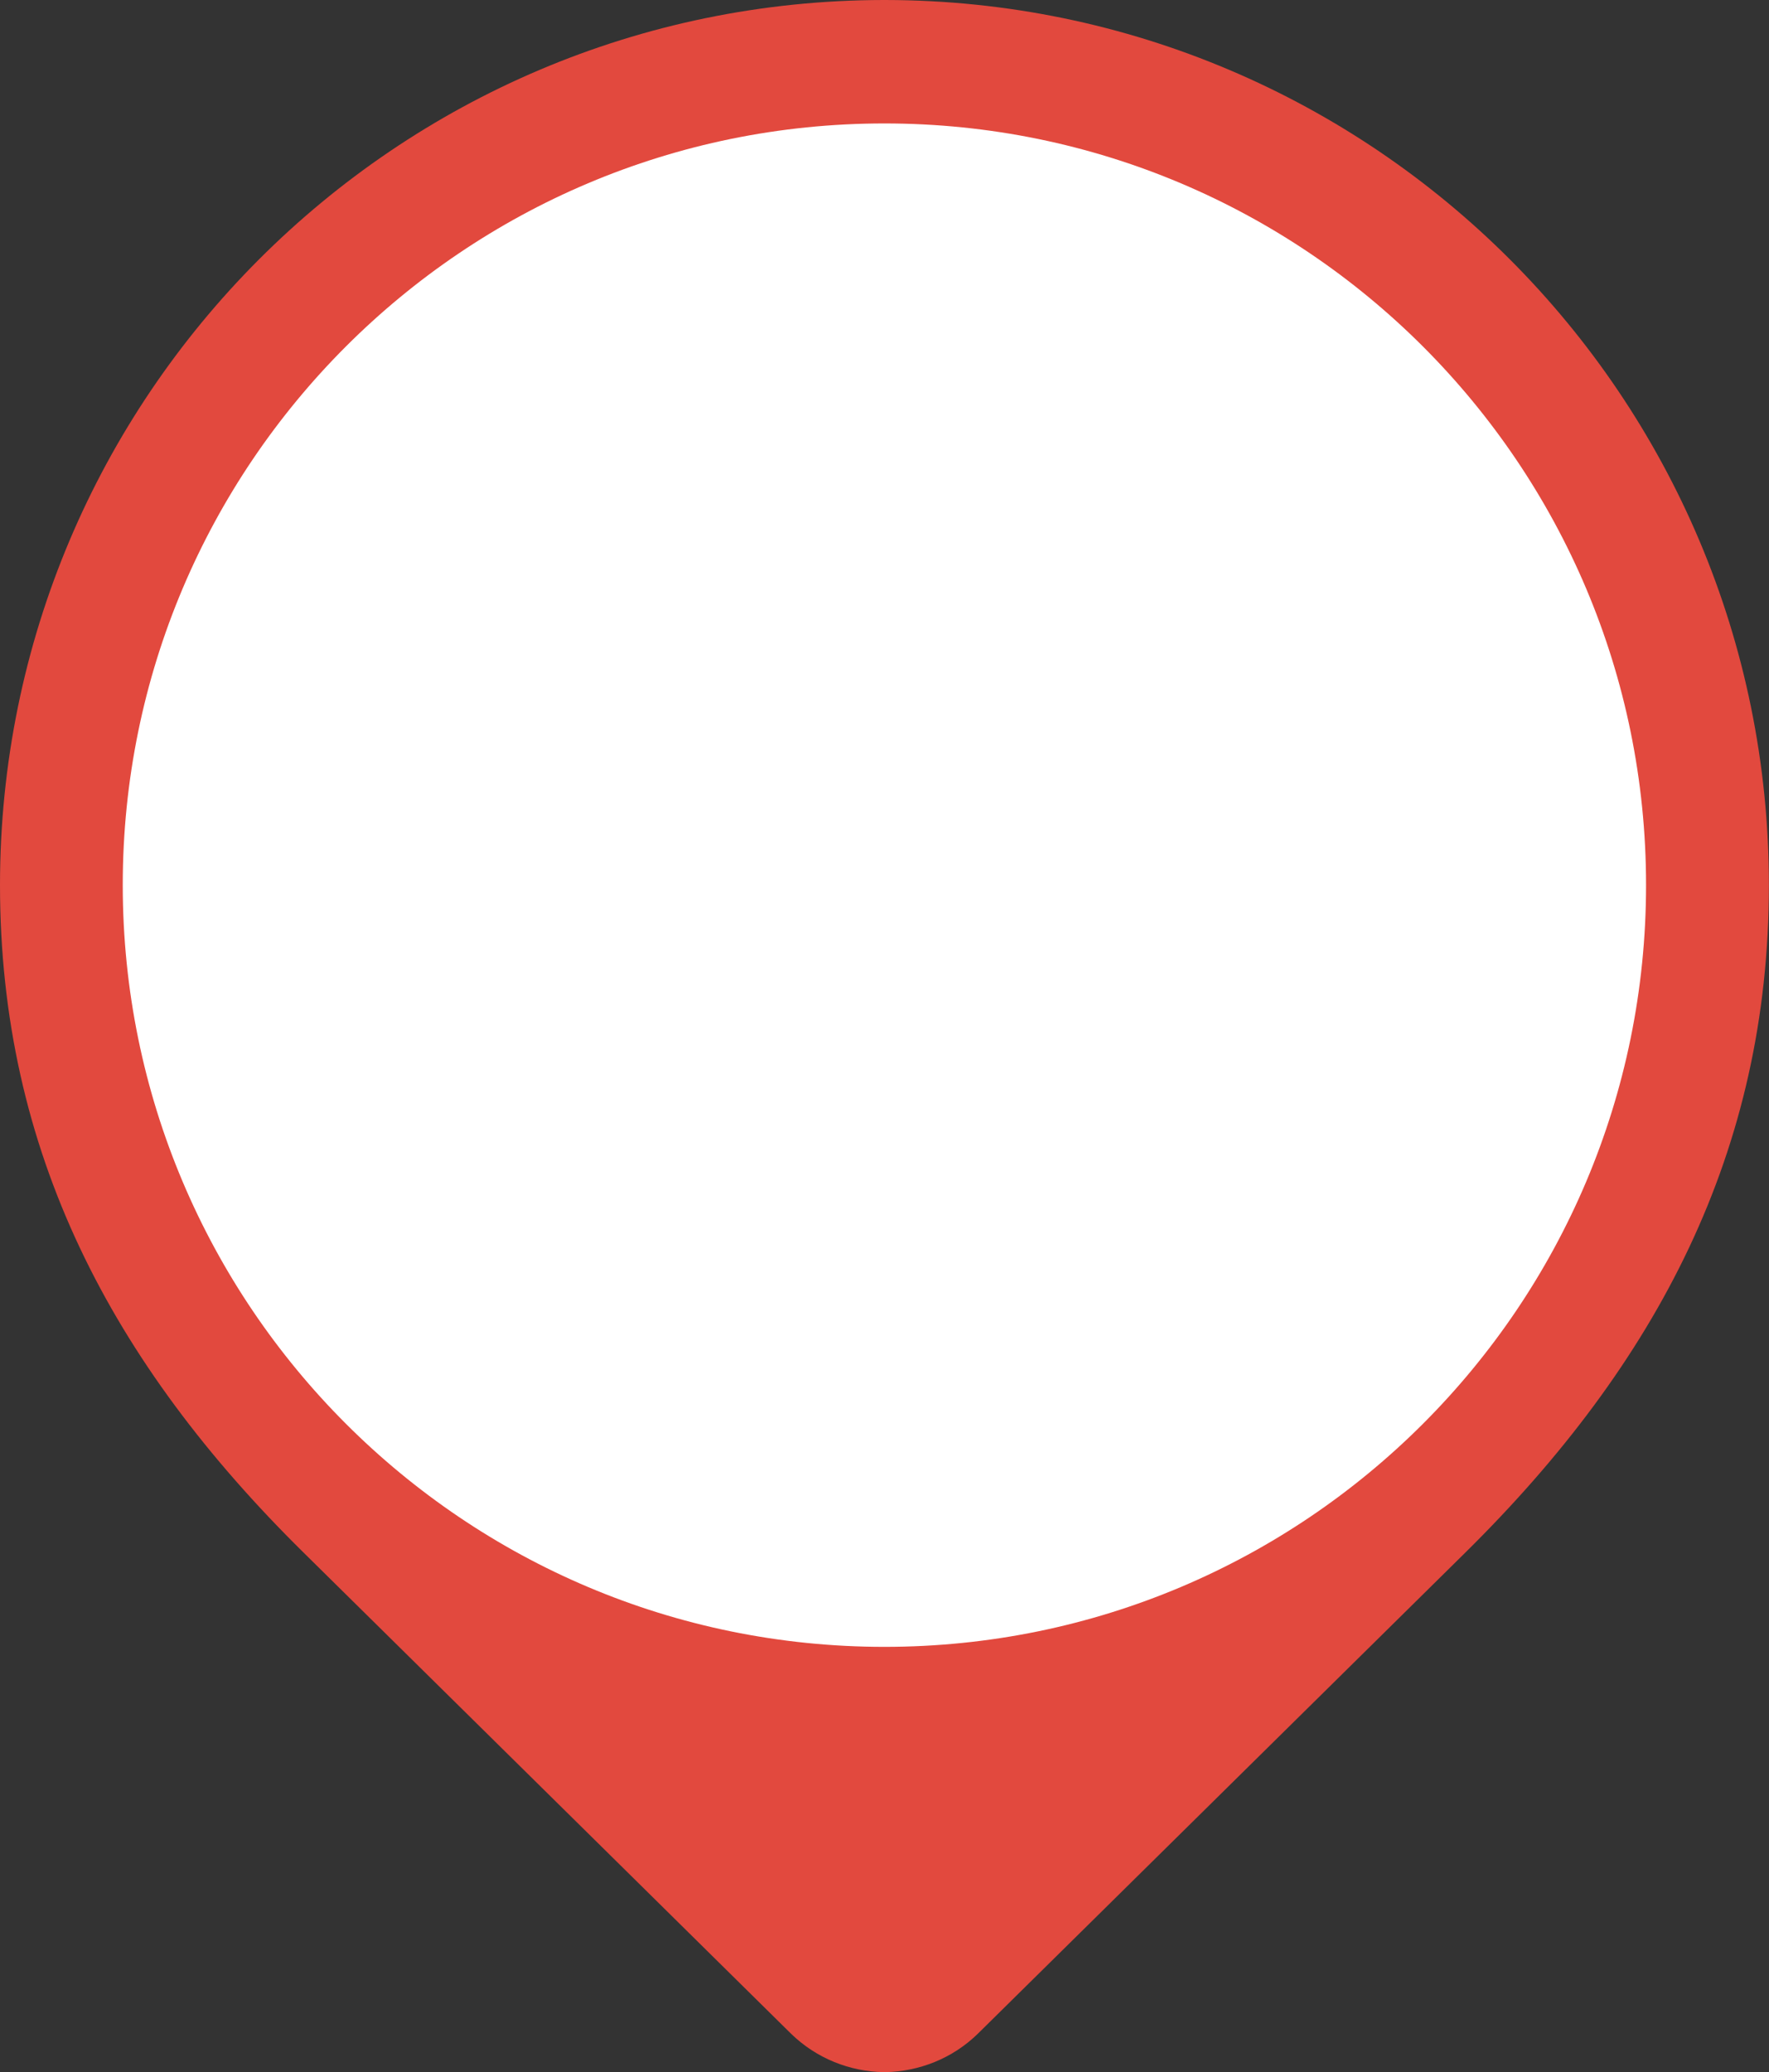 <?xml version="1.0" encoding="utf-8"?>
<!-- Generator: Adobe Illustrator 15.1.0, SVG Export Plug-In . SVG Version: 6.00 Build 0)  -->
<!DOCTYPE svg PUBLIC "-//W3C//DTD SVG 1.1//EN" "http://www.w3.org/Graphics/SVG/1.1/DTD/svg11.dtd">
<svg version="1.1" id="Layer_1" xmlns="http://www.w3.org/2000/svg" xmlns:xlink="http://www.w3.org/1999/xlink" x="0px" y="0px"
	 width="18px" height="21.083px" viewBox="0 0 18 21.083" enable-background="new 0 0 18 21.083" xml:space="preserve">
<rect x="0" y="0" width="18" height="21.083" fill="#333333" stroke="none"/>
<g>
	<path fill="#E2493E" d="M9.007,0L9.007,0H8.999H8.991C4.025,0.006,0,4.036,0,9.005c0,2.709,1.135,4.865,3.086,6.789
		c2.573,2.538,4.961,4.896,4.961,4.896c0.262,0.256,0.603,0.387,0.944,0.393l0,0c0.004,0,0.006,0,0.008,0s0.004,0,0.008,0l0,0
		c0.342-0.006,0.684-0.137,0.945-0.393c0,0,2.389-2.357,4.961-4.896c1.951-1.927,3.086-4.081,3.086-6.789
		C17.999,4.036,13.974,0.006,9.007,0"/>
	<path fill="#FFFFFF" d="M16.749,9.005c0,4.282-3.469,7.751-7.75,7.751c-4.279,0-7.75-3.47-7.75-7.751
		c0-4.279,3.47-7.749,7.75-7.749C13.28,1.256,16.749,4.726,16.749,9.005"/>
</g>
</svg>
